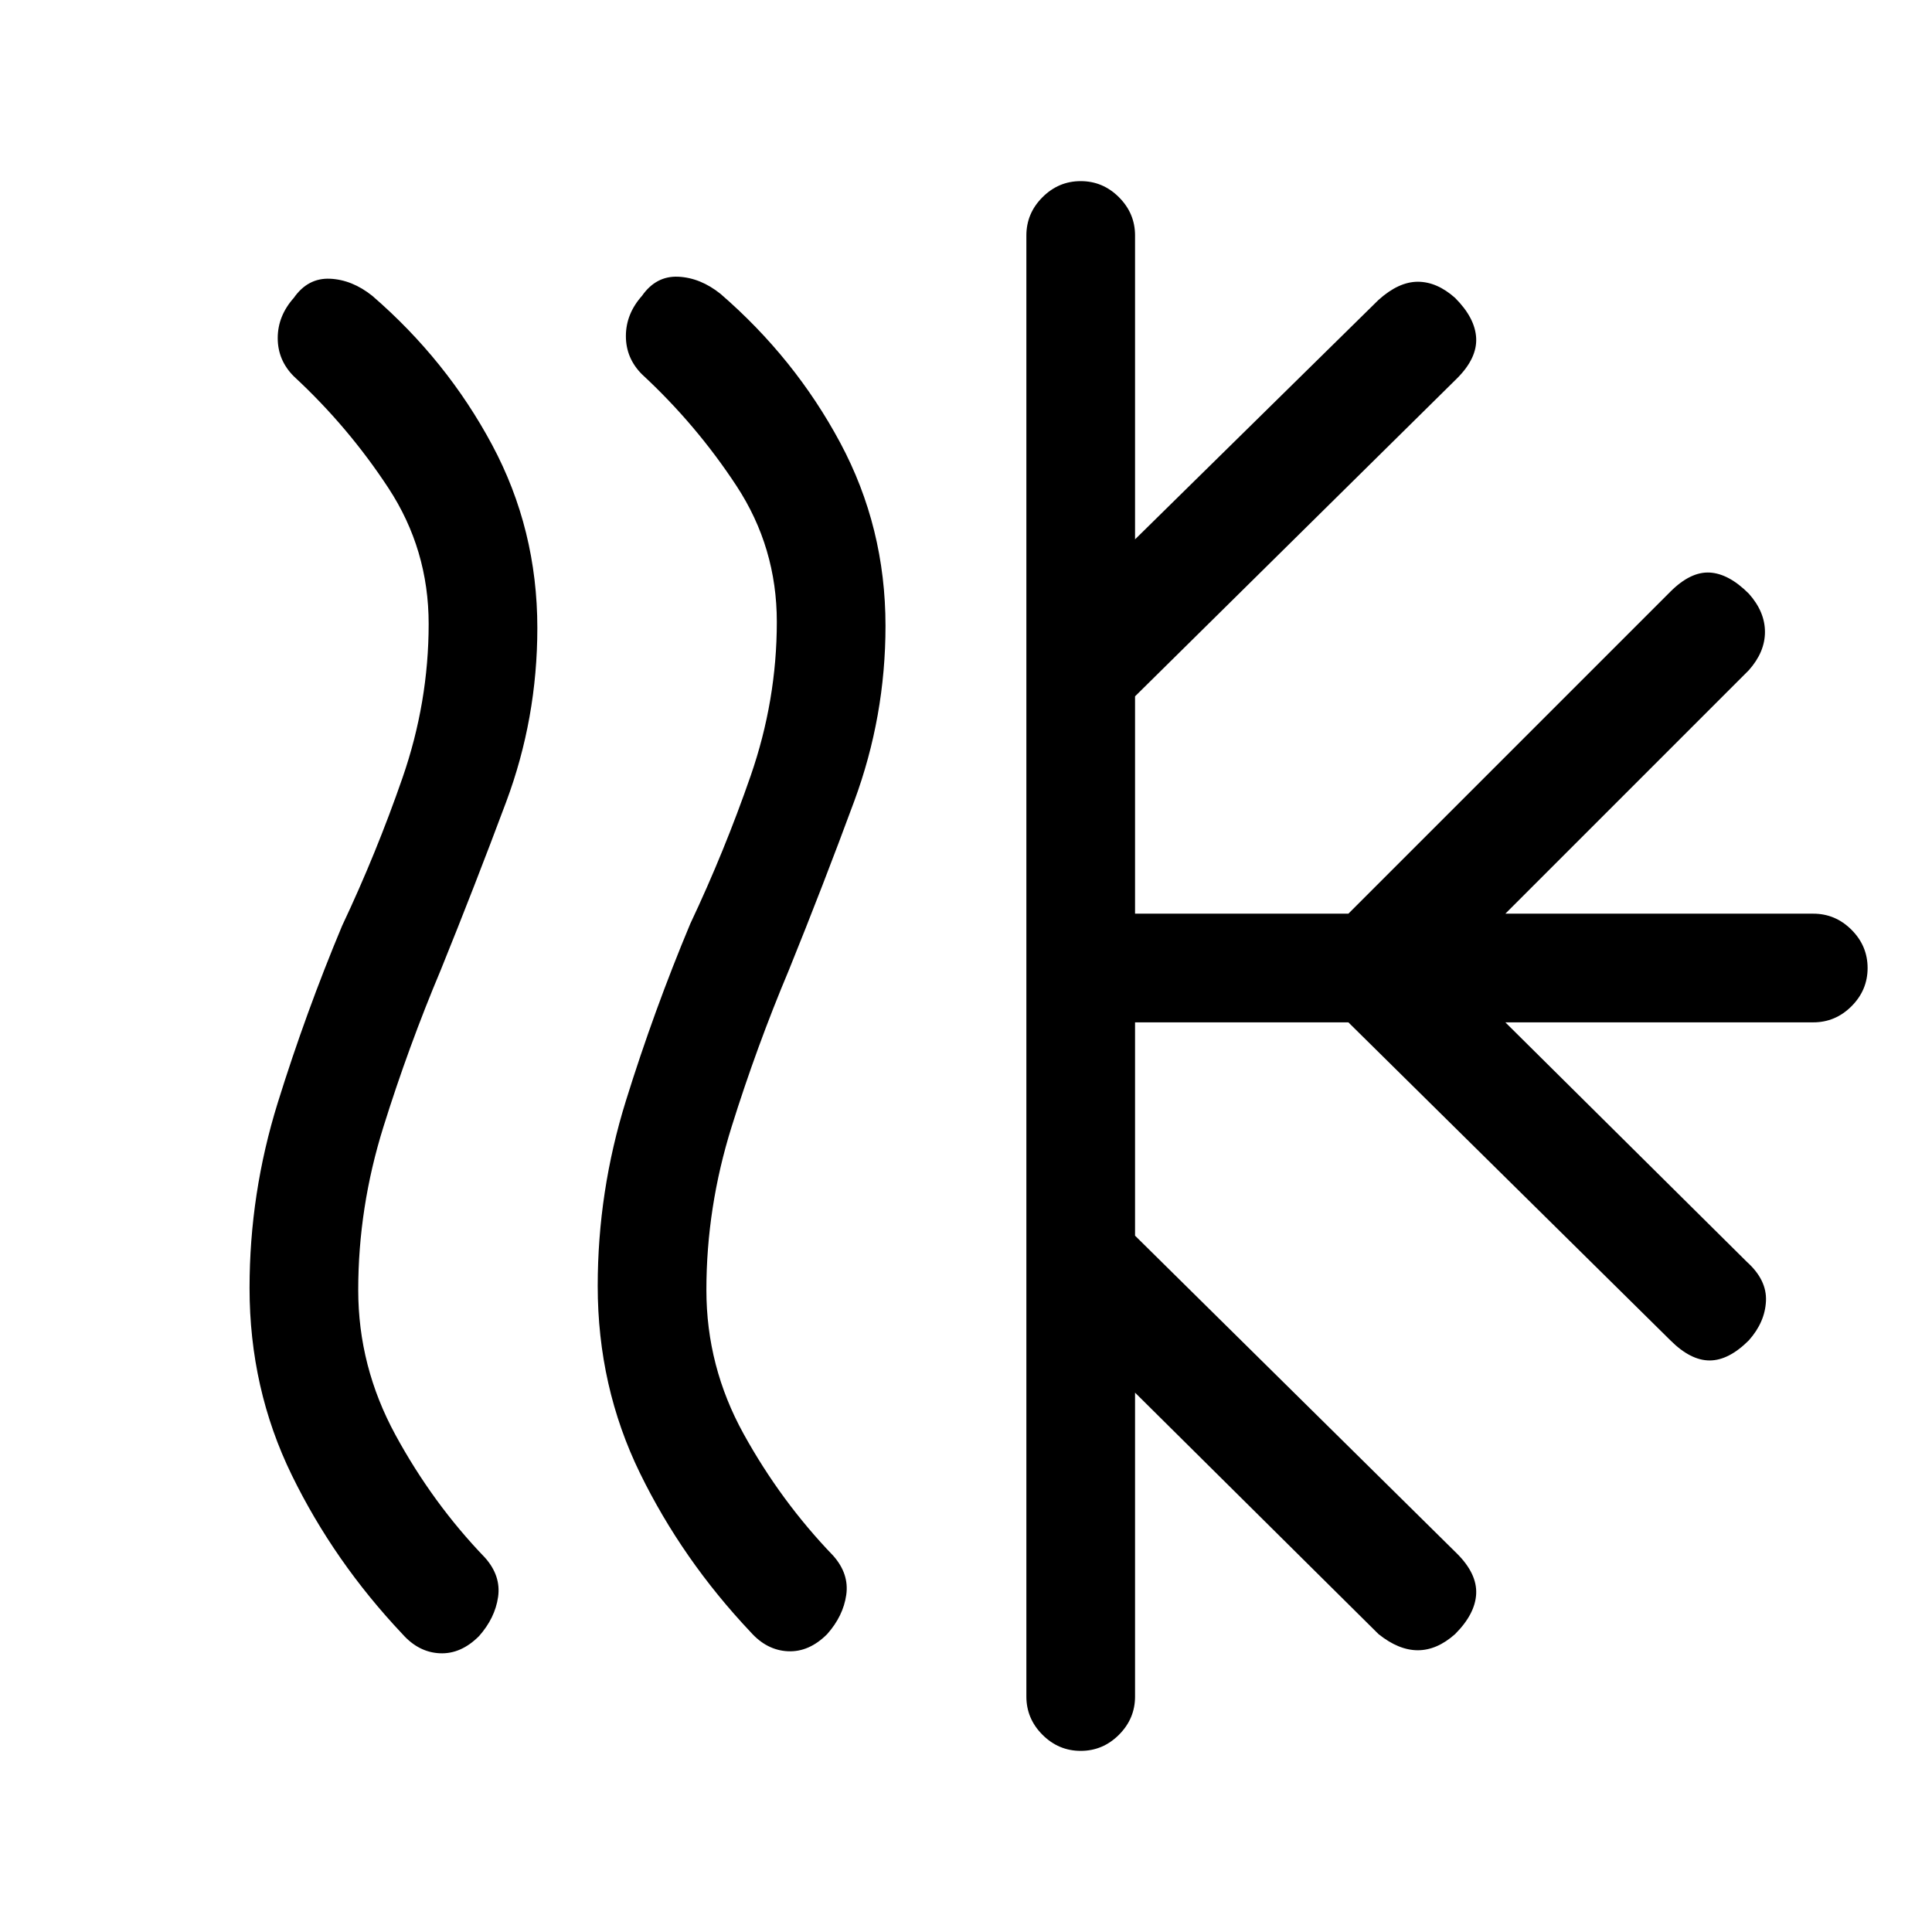 <svg xmlns="http://www.w3.org/2000/svg" height="24" viewBox="0 -960 960 960" width="24"><path d="M238-147q-9 9-19.5 8.5T200-148q-34-36-55-79t-21-93q0-47 14-92t32-88q17-36 30-73.5t13-76.5q0-37-20-67.5T146-773q-8-8-8-19t8-20q7-10 18-9.5t21 8.5q37 32 59.5 74t22.5 91q0 45-15.5 86.5T219-478q-16 38-28.5 78T178-319q0 38 18.5 72t44.5 61q8 9 6.5 19.5T238-147Zm173-1q-9 9-19.5 8.5T373-149q-34-36-55-79t-21-93q0-47 14-92t32-88q17-36 30-73.5t13-76.5q0-37-20-67.5T319-774q-8-8-8-19t8-20q7-10 18-9.5t21 8.5q37 32 59.5 74t22.5 91q0 45-15.5 87T392-478q-16 38-28.5 78T351-319q0 38 18.5 71.5T414-187q8 9 6.5 19.5T411-148Zm99 31v-726q0-11 8-19t19-8q11 0 19 8t8 19v151l121-119q10-9 19.5-9t18.5 8q10 10 10.5 20t-9.5 20L564-614v108h106l160-160q10-10 19.5-9.5T869-665q8 9 8 19t-8 19L748-506h153q11 0 19 8t8 19q0 11-8 19t-19 8H748l120 119q10 9 9.5 19.5T869-294q-10 10-19.5 10T830-294L670-452H564v106l160 158q10 10 9.5 20T723-148q-9 8-18.5 8t-19.5-8L564-268v151q0 11-8 19t-19 8q-11 0-19-8t-8-19Z"/></svg>